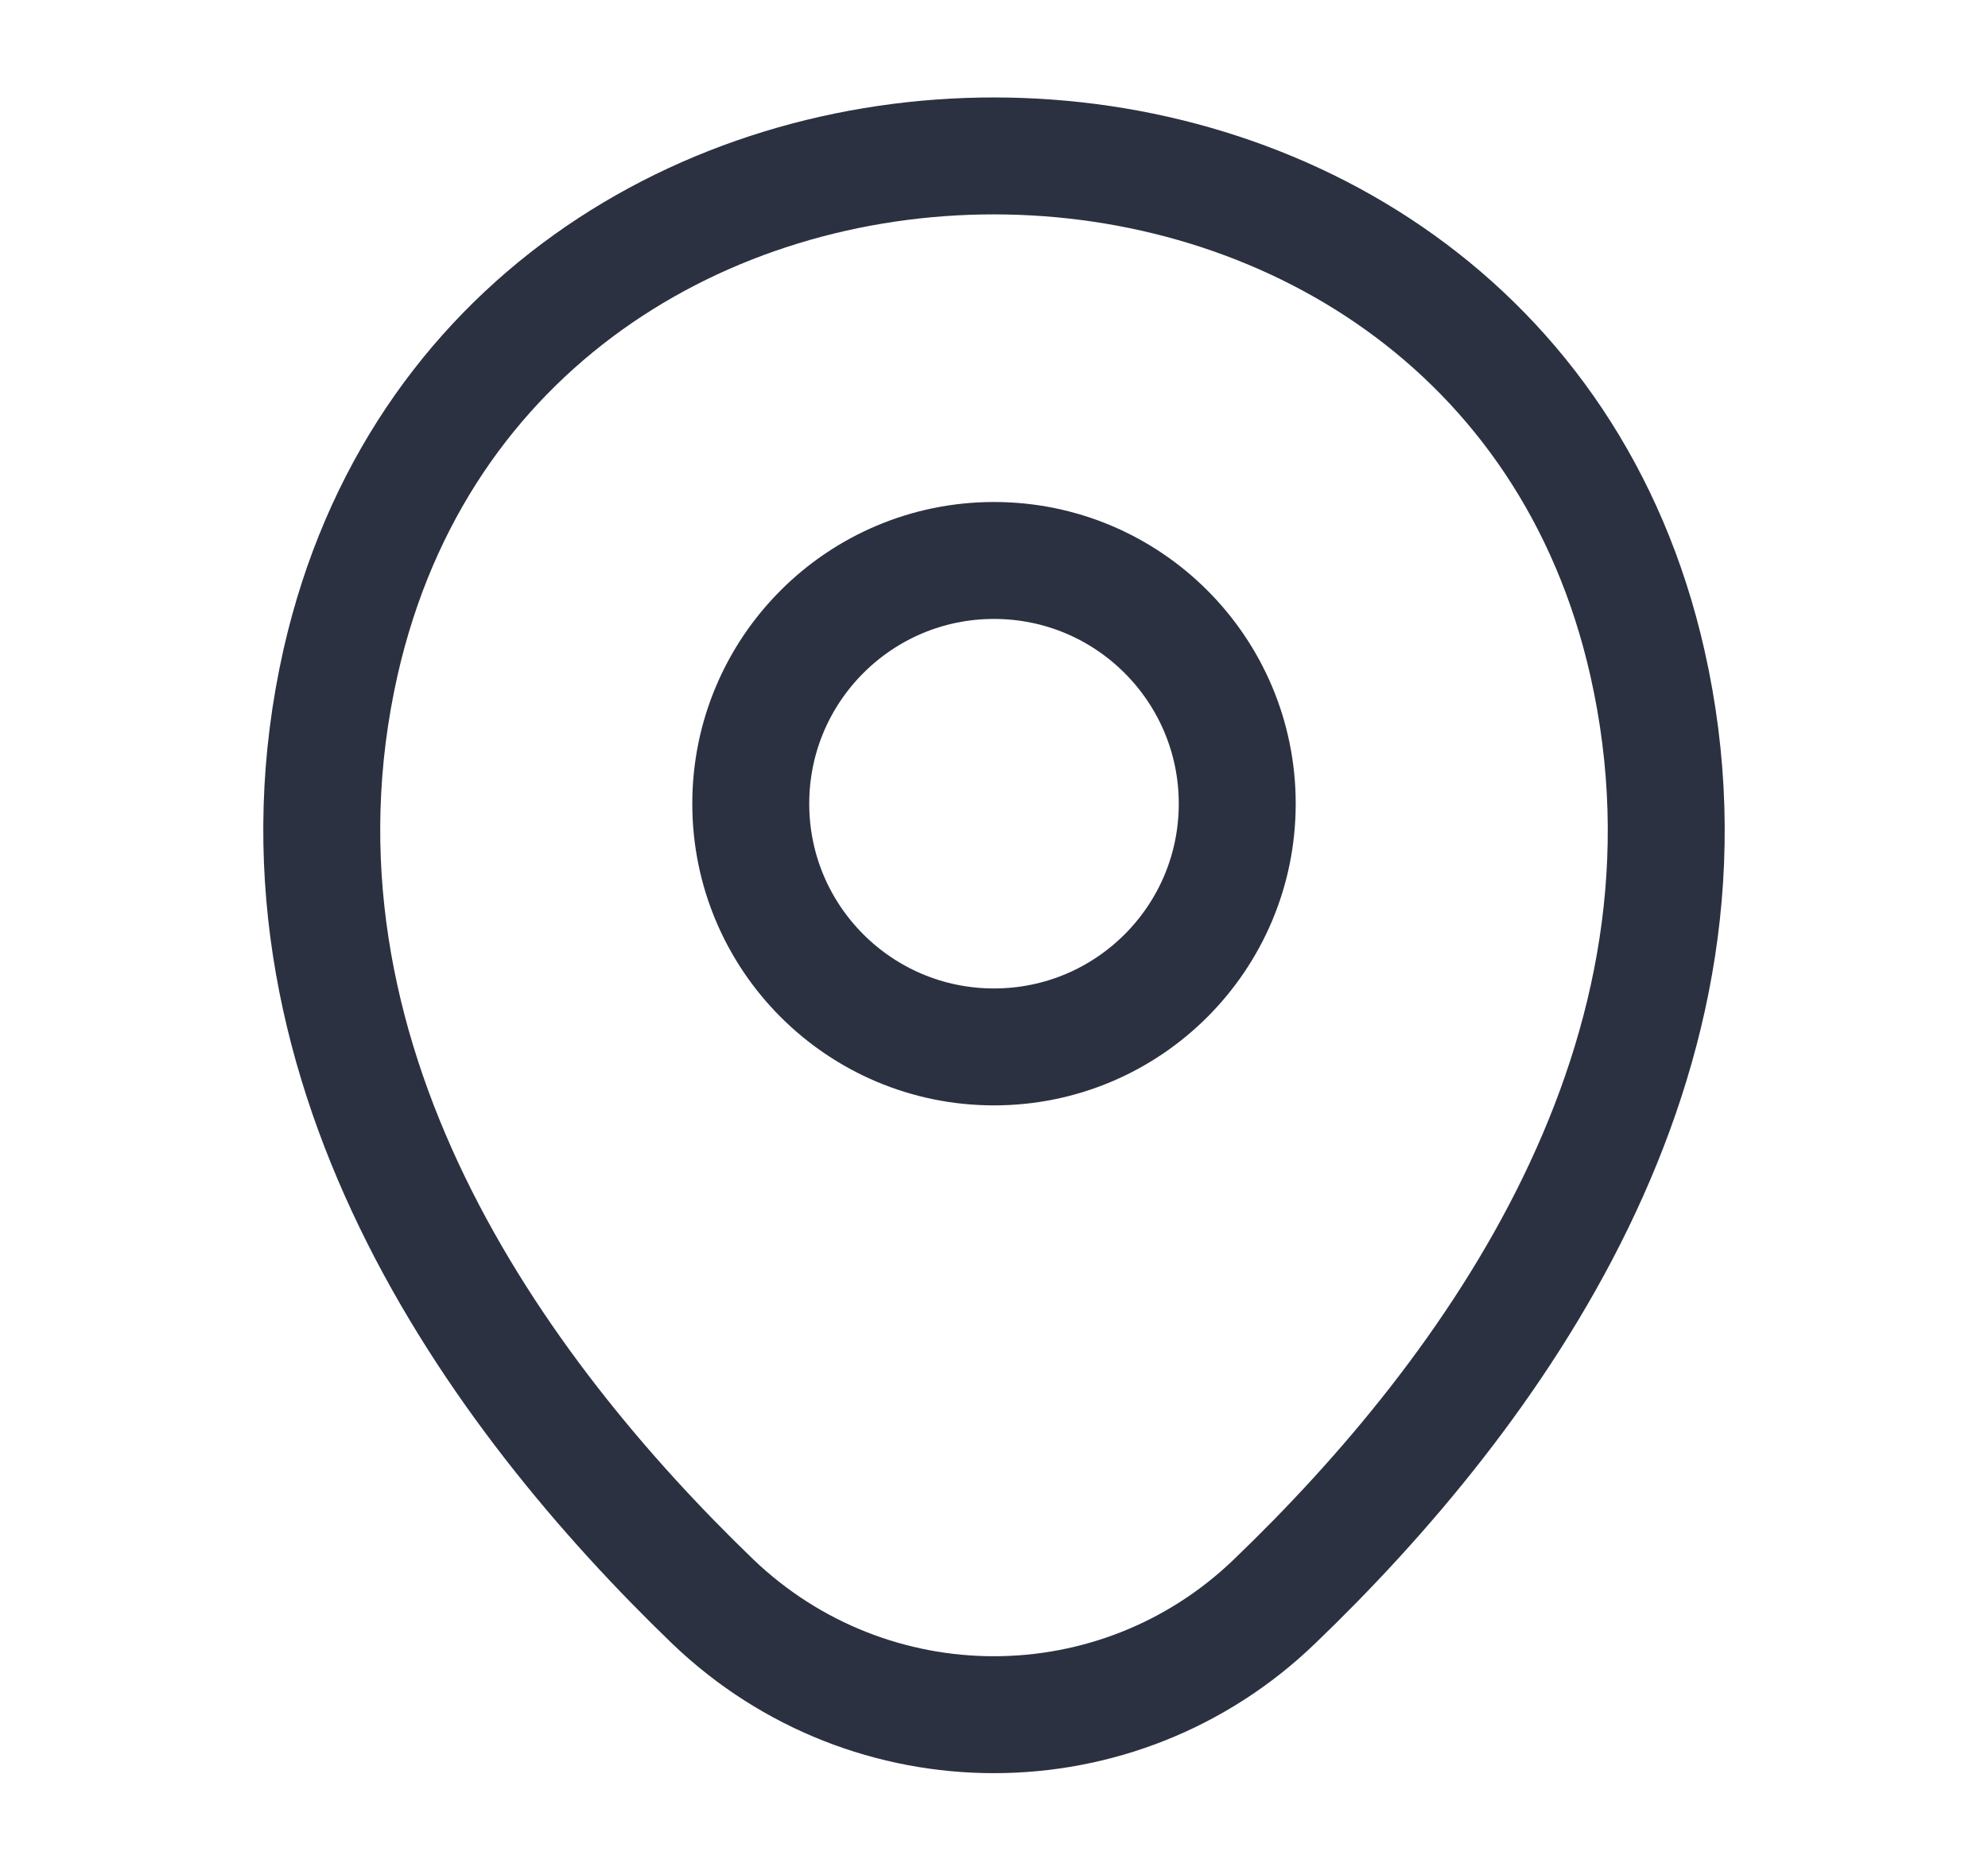 <svg width="17" height="16" viewBox="0 0 17 16" fill="none" xmlns="http://www.w3.org/2000/svg">
<path d="M8.5 8.953C9.649 8.953 10.58 8.022 10.58 6.873C10.58 5.725 9.649 4.793 8.5 4.793C7.351 4.793 6.42 5.725 6.42 6.873C6.42 8.022 7.351 8.953 8.5 8.953Z" stroke="#2B3141"/>
<path d="M2.913 5.66C4.227 -0.113 12.78 -0.107 14.087 5.667C14.853 9.053 12.747 11.92 10.9 13.694C9.56 14.987 7.44 14.987 6.093 13.694C4.253 11.92 2.147 9.047 2.913 5.66Z" stroke="#2B3141"/>
</svg>
